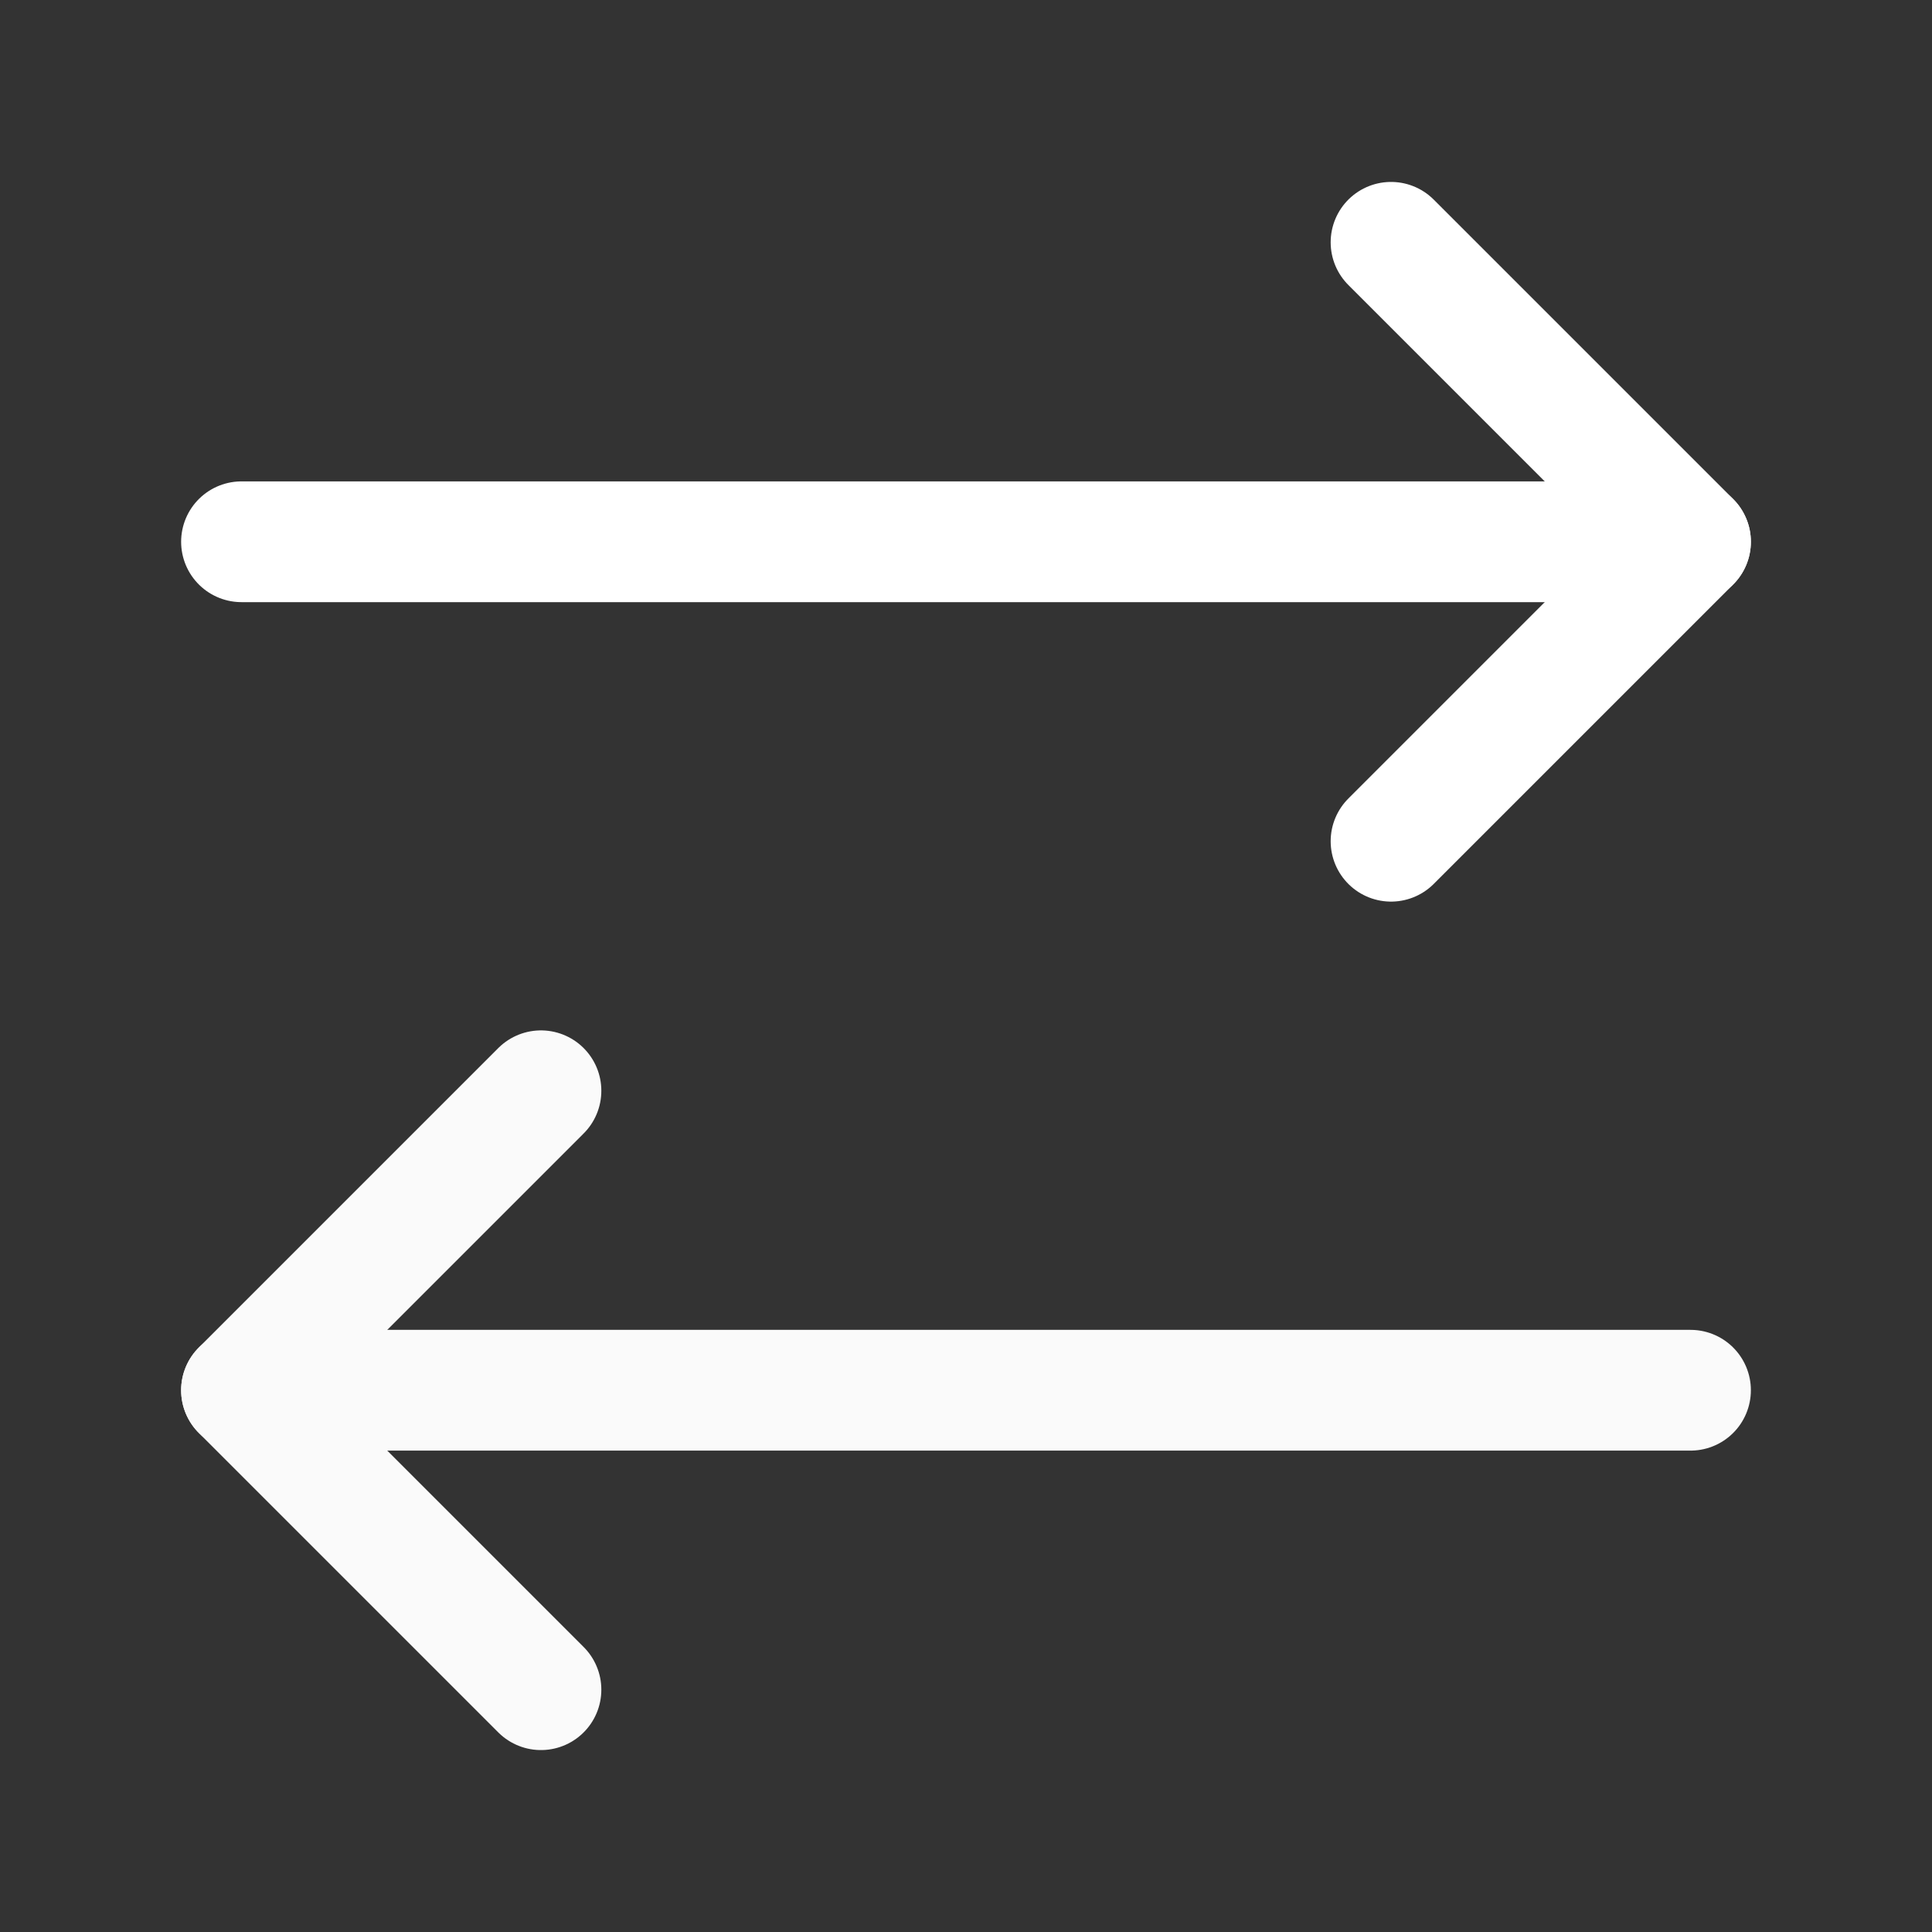 <svg width="24" height="24" viewBox="0 0 24 24" fill="none" xmlns="http://www.w3.org/2000/svg">
<rect x="0" y="0" width="24" height="24" fill="#333333" stroke="none"/>
<path d="M17.28 10.45L21 6.73L17.28 3.01" stroke="white" stroke-width="1.5" stroke-linecap="round" stroke-linejoin="round"/>
<path d="M3 6.73H21" stroke="white" stroke-width="1.5" stroke-linecap="round" stroke-linejoin="round"/>
<path d="M6.72 13.55L3 17.27L6.72 20.99" stroke="#FAFAFA" stroke-width="1.5" stroke-linecap="round" stroke-linejoin="round"/>
<path d="M21 17.27H3" stroke="#FAFAFA" stroke-width="1.5" stroke-linecap="round" stroke-linejoin="round"/>
</svg>
